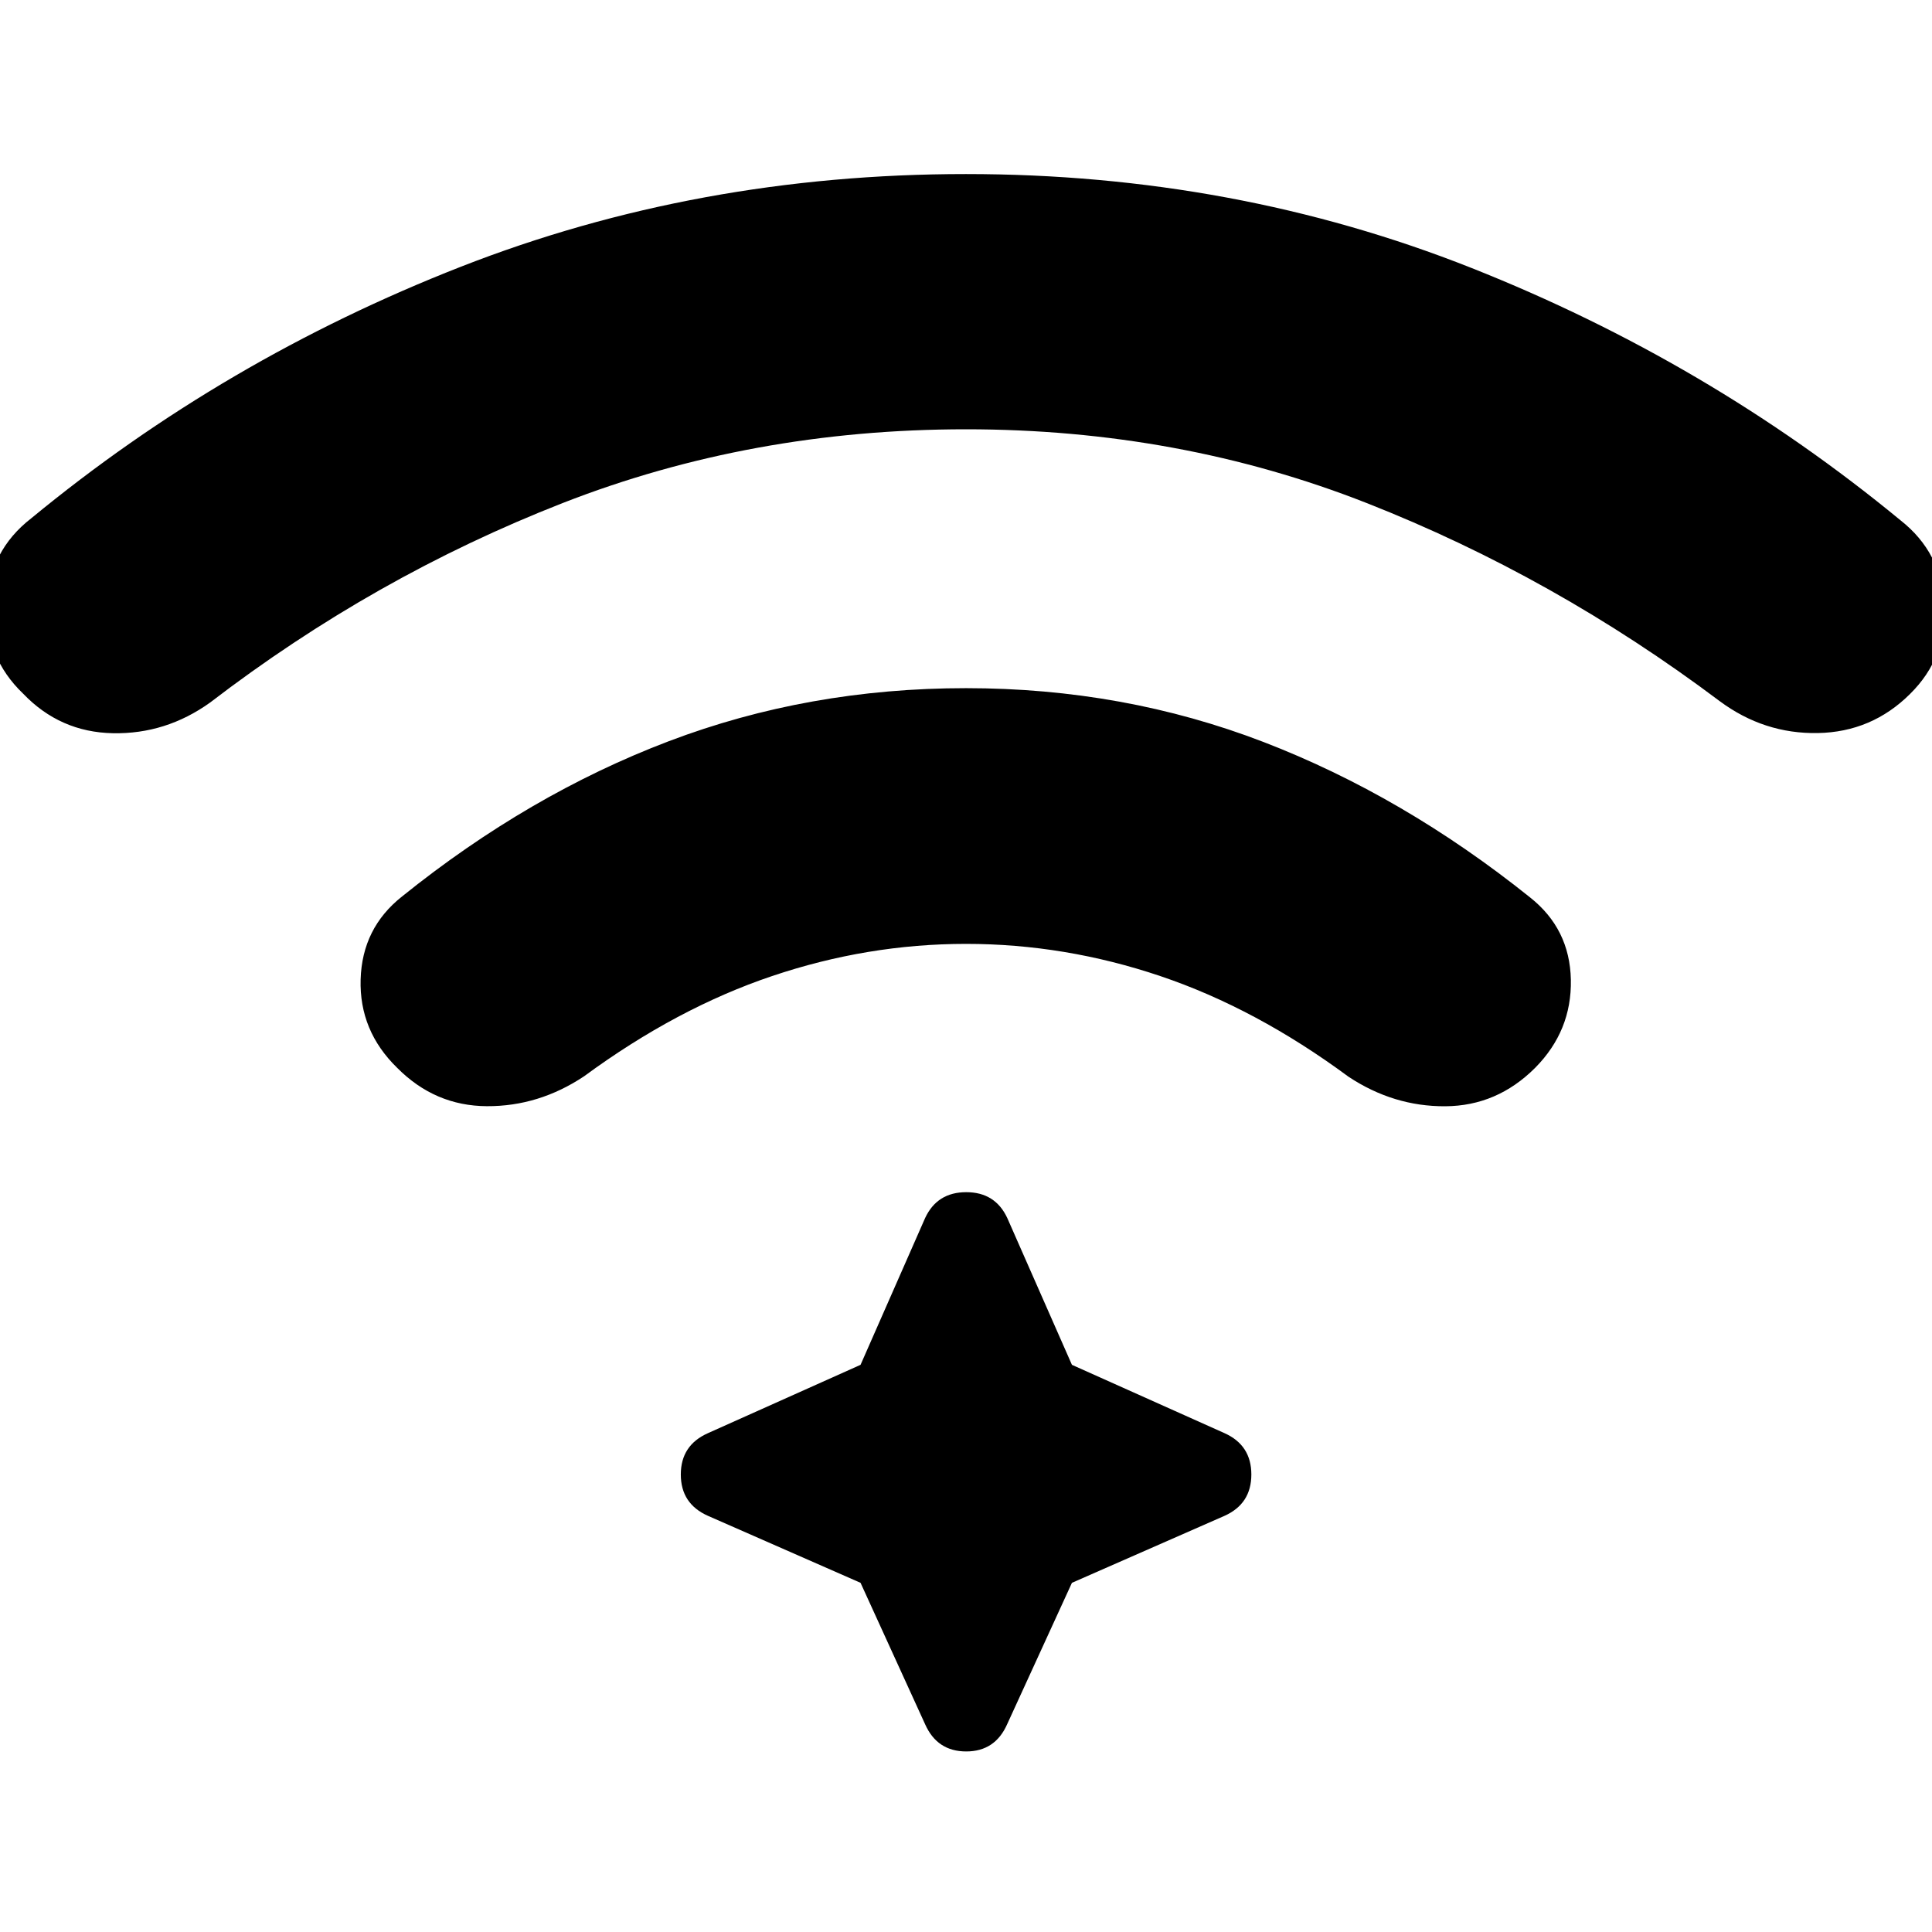 <svg xmlns="http://www.w3.org/2000/svg" height="40" viewBox="0 96 960 960" width="40"><path d="M480 437.943q78.326 0 147.79 26.735 69.463 26.736 132.427 77.193 19.841 15.666 20.334 40.999.492 25.334-17.761 43.746-18.92 18.921-44.619 19.08-25.699.159-48.112-14.681-45.964-33.964-93.443-49.986-47.478-16.022-96.616-16.022-48.899 0-96.337 15.982-47.439 15.982-93.403 49.787-22.492 15-48.311 14.88-25.819-.119-44.579-19.04-18.921-18.412-18.174-43.959.746-25.547 20.587-41.214 62.964-50.696 132.427-77.098 69.464-26.402 147.79-26.402Zm0-255.456q133.384 0 251.065 46.623 117.681 46.623 213.369 125.493 20.319 16 21.732 41.985 1.413 25.986-17.08 44.239-19.014 18.92-45.8 19.42-26.786.5-48.865-15.913-82.247-61.79-175.41-98.406Q585.848 309.312 480 309.312q-106.609 0-200.319 36.616t-175.29 99.167q-21.985 15.746-48.279 15.239-26.293-.507-44.626-19.666-18.92-18.094-17.913-44.507 1.007-26.413 21.993-42.652 95.688-78.87 213.369-124.946Q346.616 182.487 480 182.487Zm-52.398 700.006-75.848-33.297q-13.464-5.986-13.464-20.529t13.464-20.529l75.848-33.964 32.108-72.992q5.986-12.797 20.41-12.797 14.423 0 20.409 12.877l32.108 72.912 75.848 33.964q13.304 5.986 13.304 20.529t-13.304 20.529l-75.848 33.297-32.108 70.087q-5.986 13.702-20.409 13.702-14.424 0-20.41-13.463l-32.108-70.326Z"/></svg>